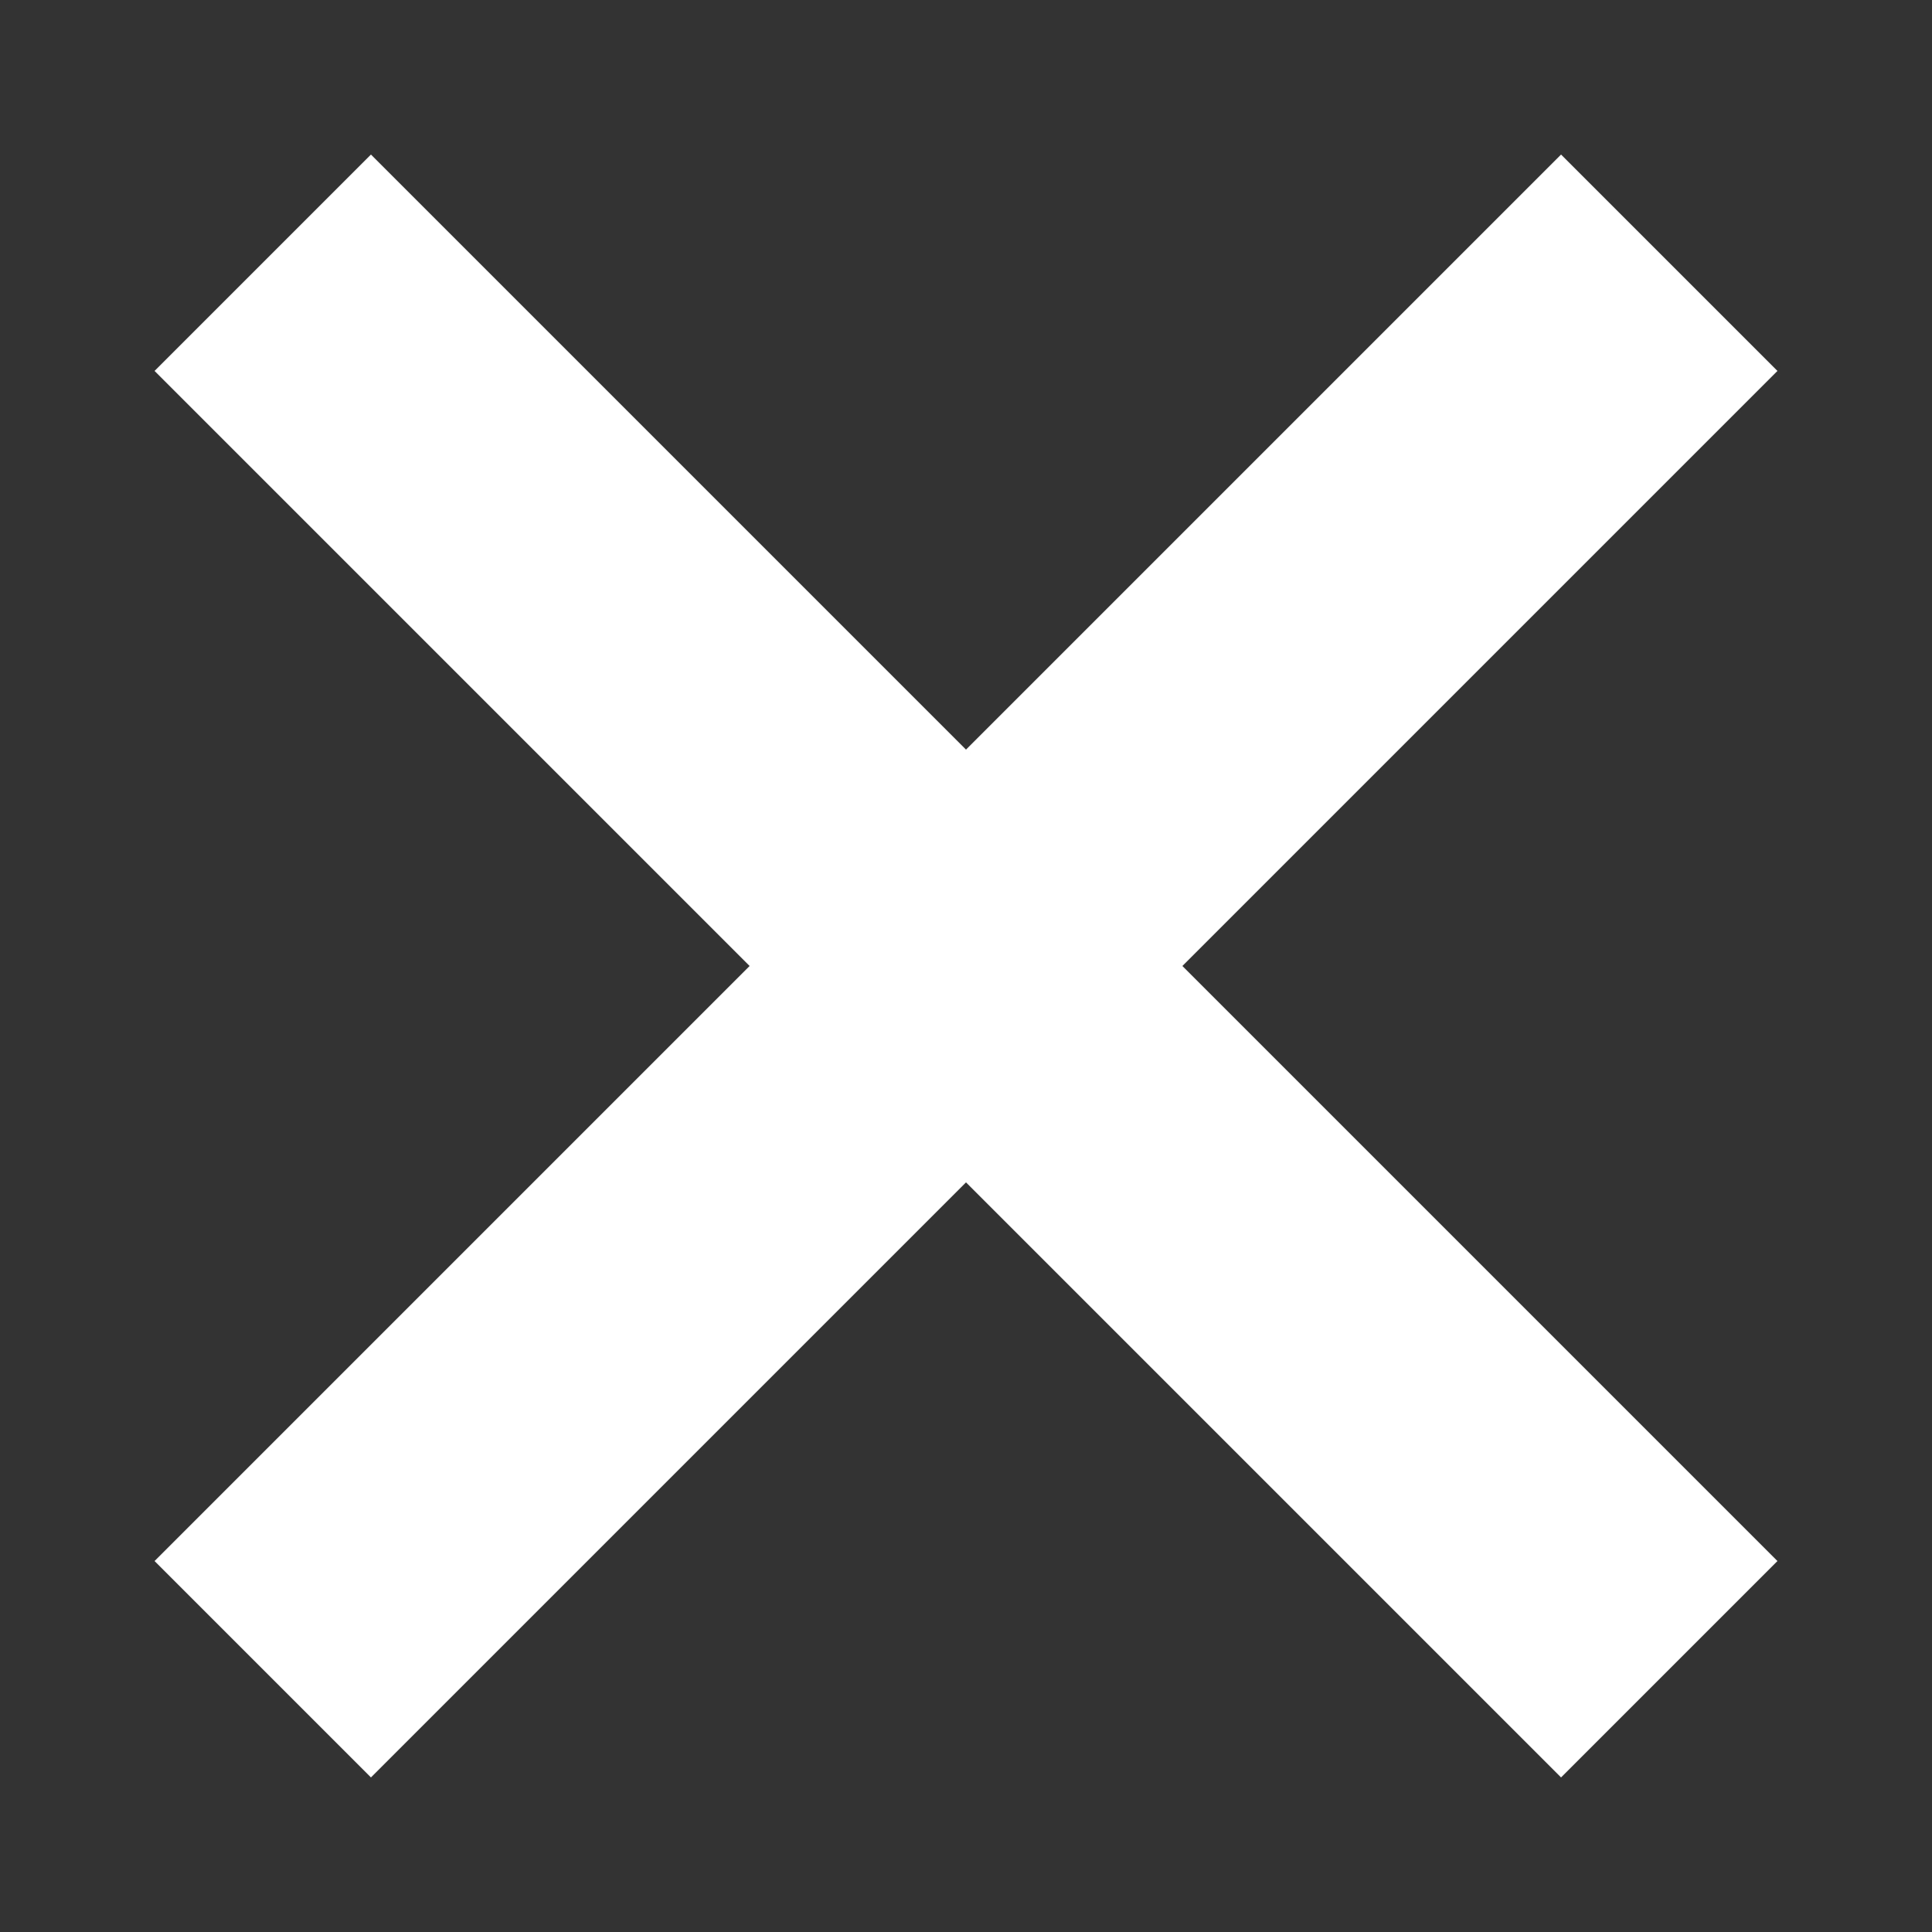 <?xml version="1.0" encoding="UTF-8"?>
<svg width="25px" height="25px" viewBox="0 0 25 25" version="1.1" xmlns="http://www.w3.org/2000/svg" xmlns:xlink="http://www.w3.org/1999/xlink">
    <rect x="0" y="0" width="25" height="25" fill="#333333" stroke="none"/>
    <!-- Generator: Sketch 51.2 (57519) - http://www.bohemiancoding.com/sketch -->
    <defs></defs>
    <g id="icon-wrong-small" stroke="none" stroke-width="1" fill="none" fill-rule="evenodd">
        <path d="M12.5,9.7 L20.2,2 L23,4.8 L15.3,12.5 L23,20.2 L20.2,23 L12.5,15.3 L4.8,23 L2,20.2 L9.7,12.5 L2,4.8 L4.8,2 L12.5,9.7 Z" id="cross" fill="#FFFFFF"></path>
    </g>
</svg>